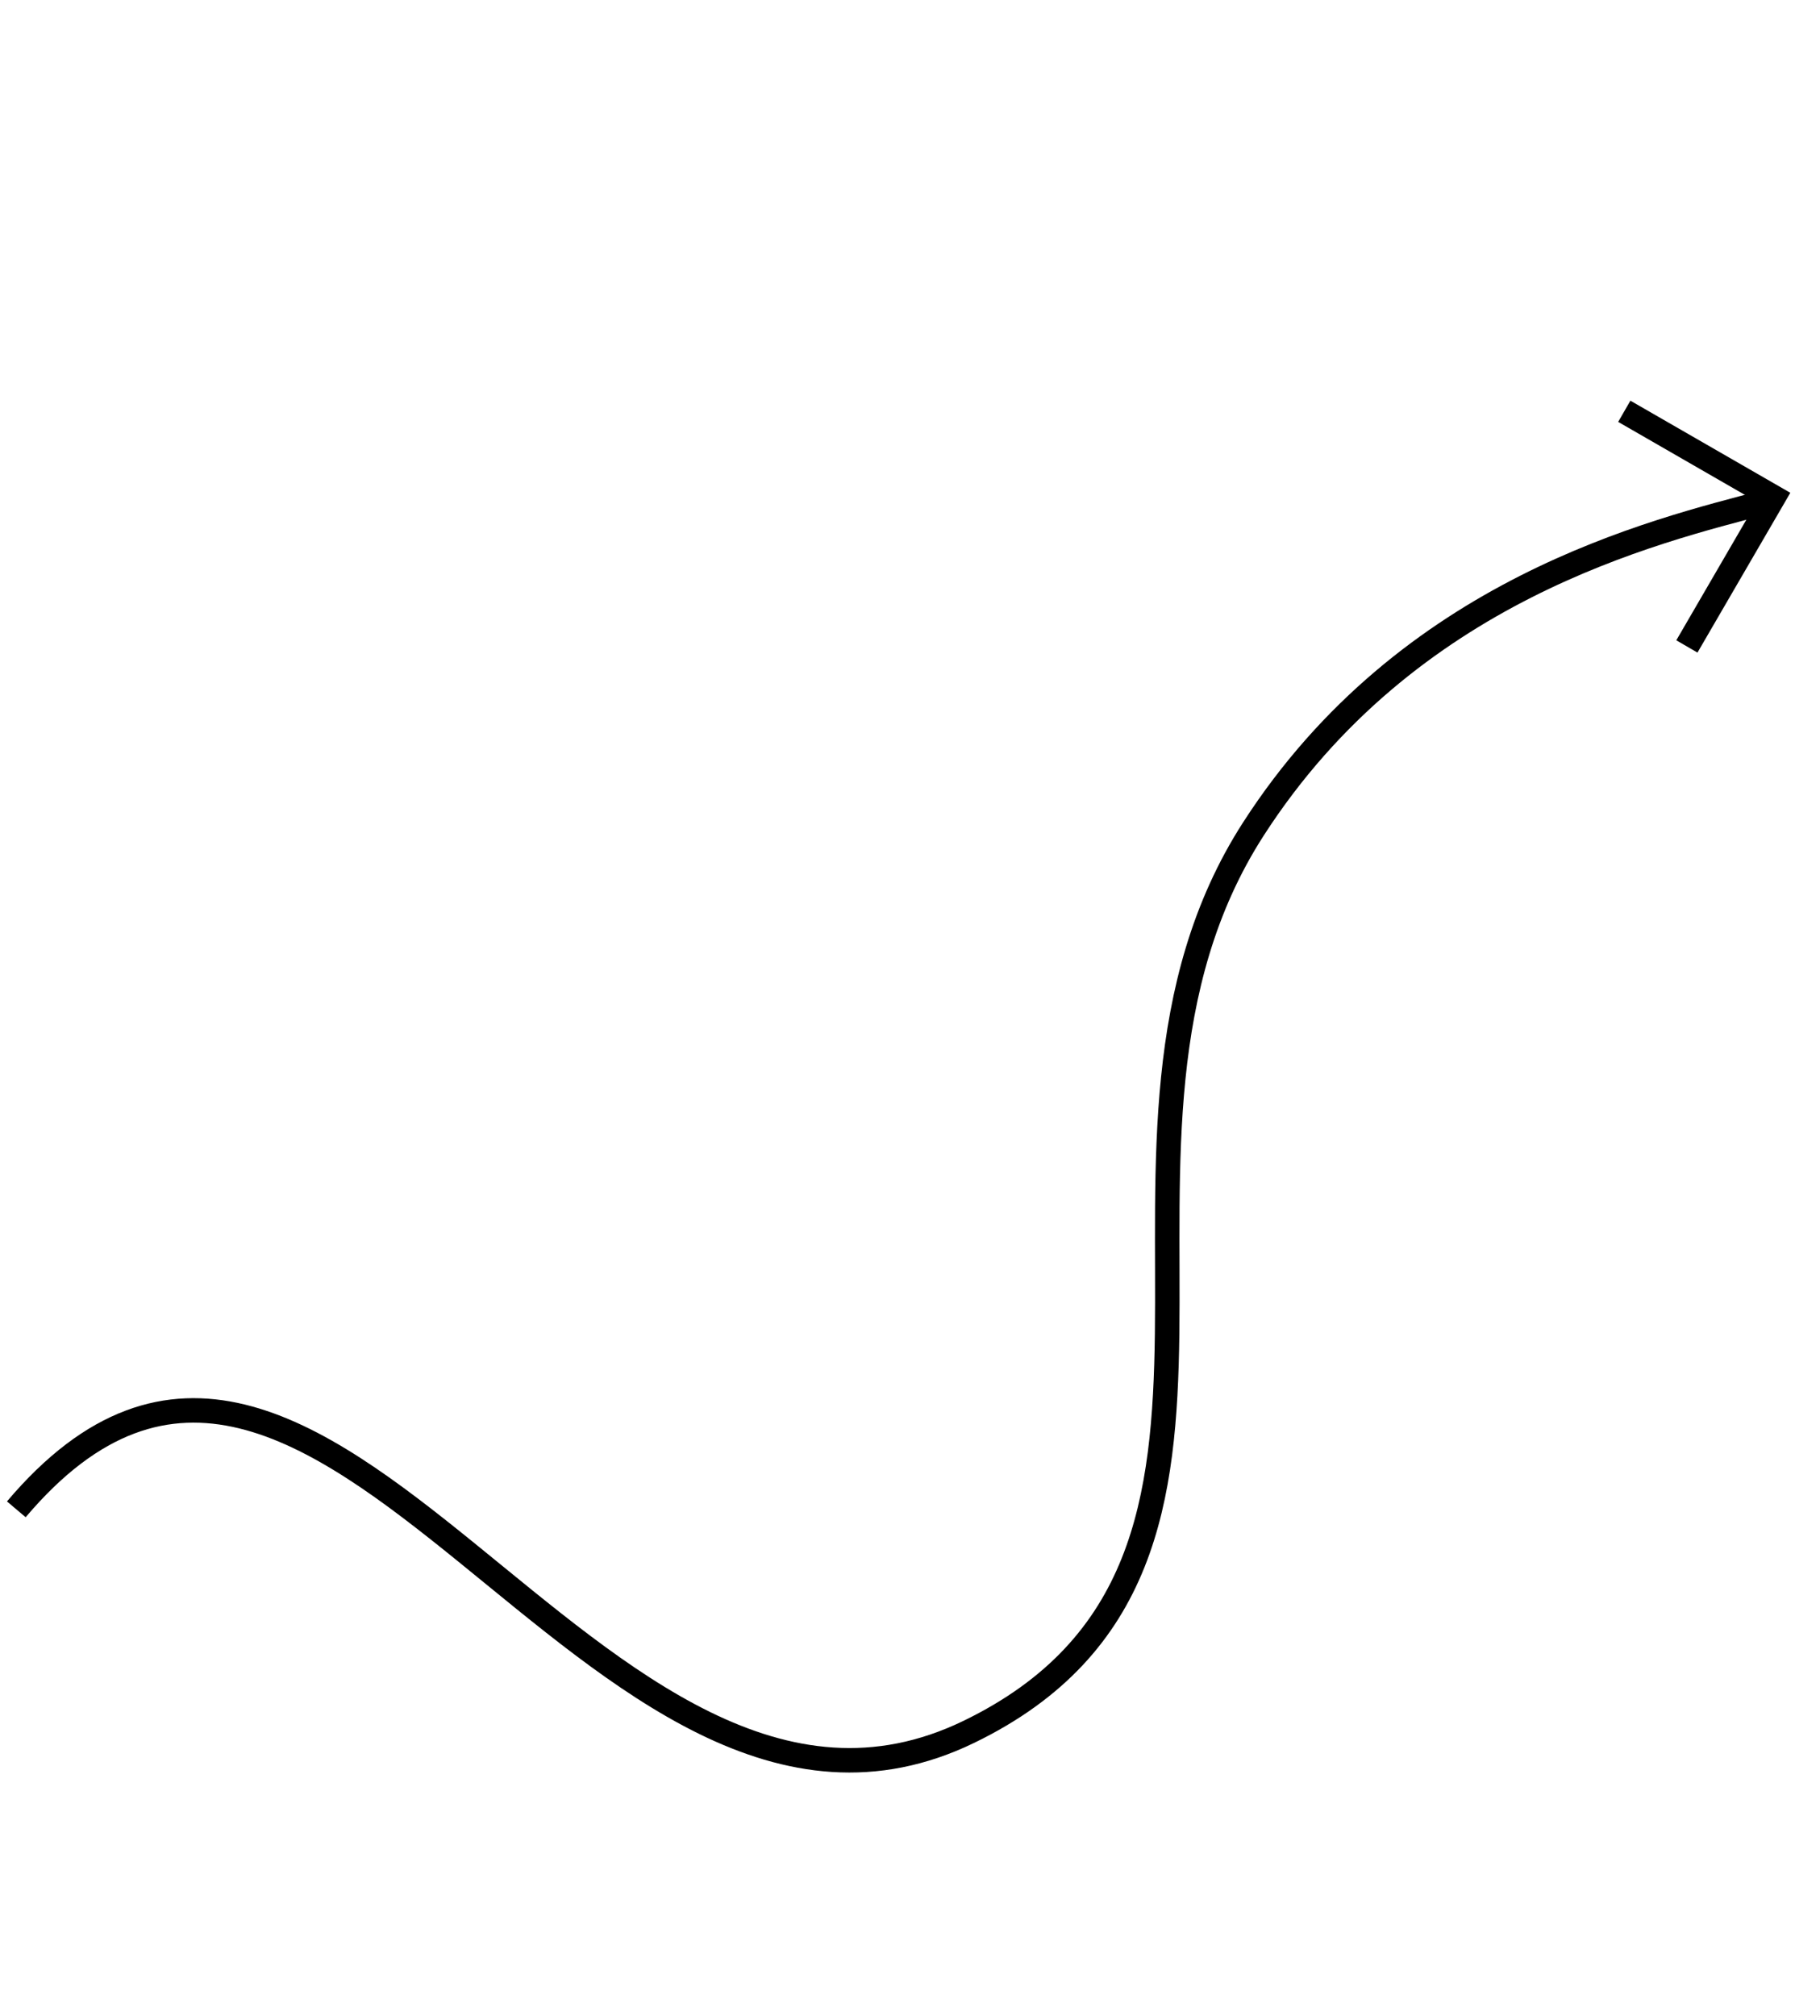 <svg width="223" height="247" viewBox="0 0 223 247" fill="none" xmlns="http://www.w3.org/2000/svg">
<path d="M216.416 61.486C202.678 65.121 172.5 72.201 153.583 101.554C128.878 139.888 161.696 191.331 118.725 212.175C72.618 234.54 39.676 140.398 1.999 184.918" stroke="black" stroke-width="3"/>
<path d="M206.69 79.201L217.31 60.924L199.02 50.39" stroke="black" stroke-width="3"/>
</svg>
